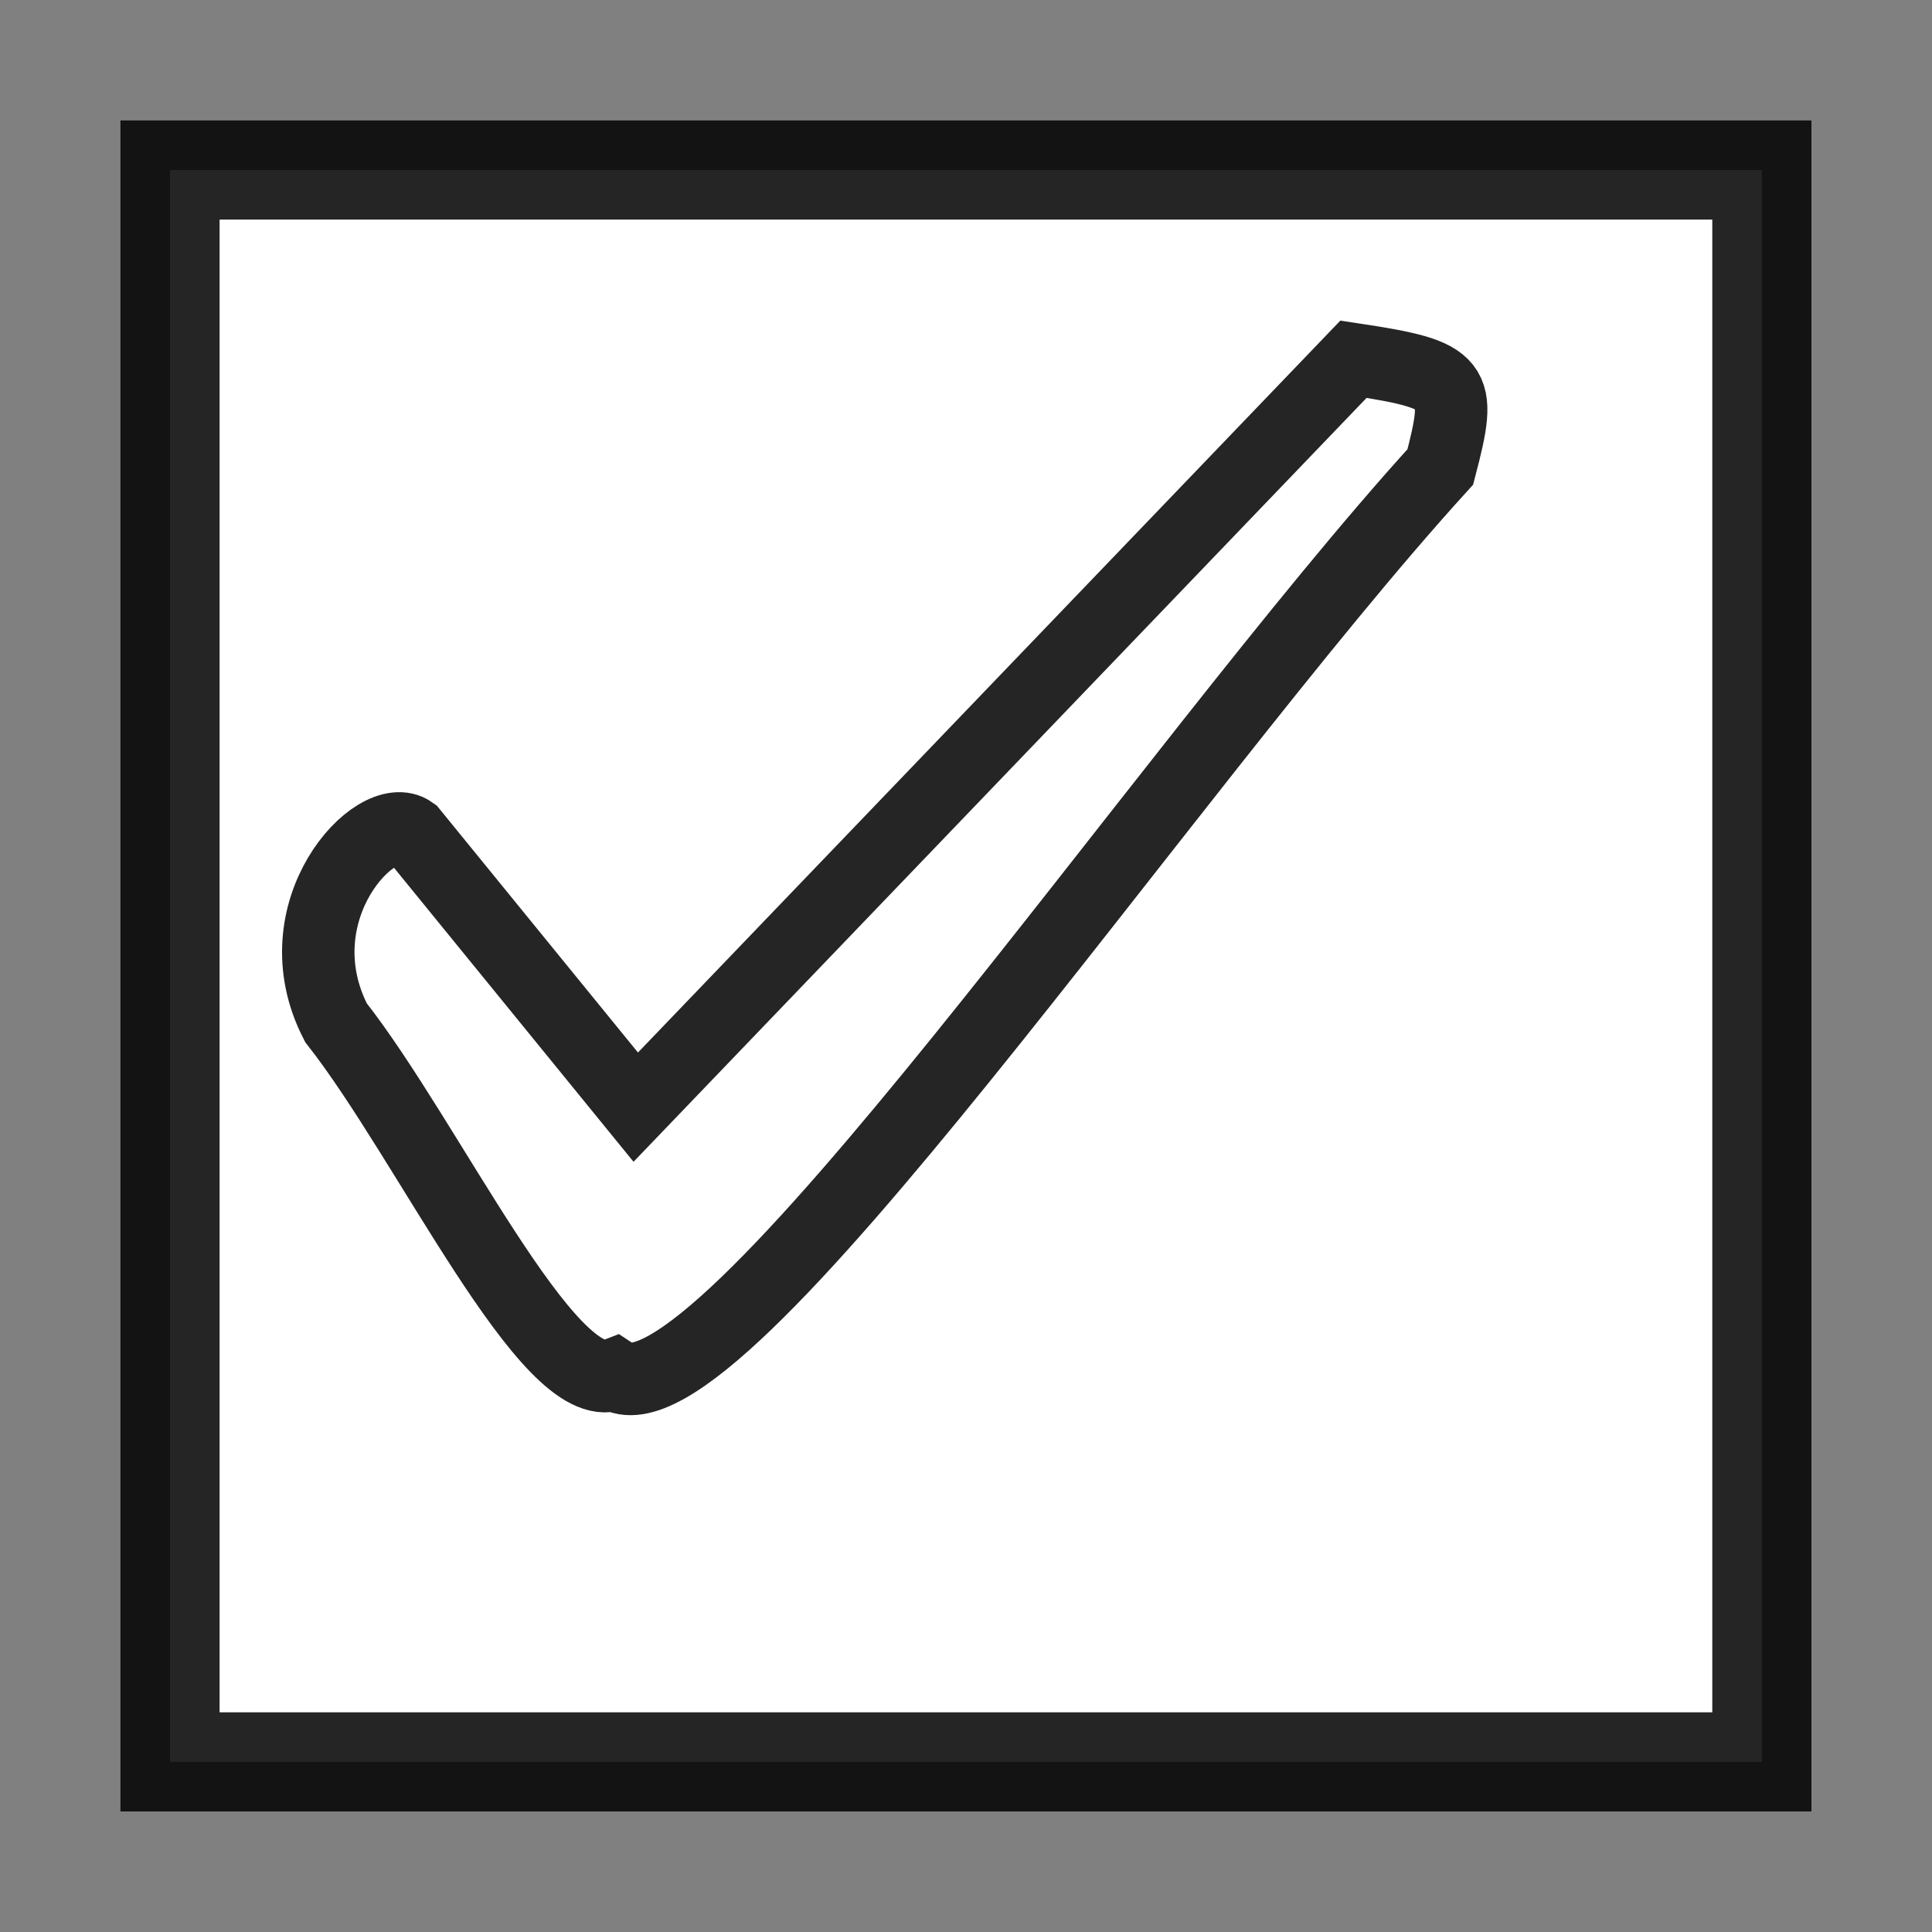 <?xml version="1.0" encoding="UTF-8" standalone="no"?>
<!-- Created with Inkscape (http://www.inkscape.org/) -->

<svg
   xmlns:dc="http://purl.org/dc/elements/1.1/"
   xmlns:cc="http://creativecommons.org/ns#"
   xmlns:rdf="http://www.w3.org/1999/02/22-rdf-syntax-ns#"
   xmlns:svg="http://www.w3.org/2000/svg"
   xmlns="http://www.w3.org/2000/svg"
   xmlns:sodipodi="http://sodipodi.sourceforge.net/DTD/sodipodi-0.dtd"
   xmlns:inkscape="http://www.inkscape.org/namespaces/inkscape"
   width="16px"
   height="16px"
   id="svg2985"
   version="1.1"
   inkscape:version="0.48.2 r9819"
   sodipodi:docname="New document 2">
  <rect width="100%" height="100%" fill="#808080" stroke="none"/>
  <defs
     id="defs2987" />
  <sodipodi:namedview
     id="base"
     pagecolor="#ffffff"
     bordercolor="#666666"
     borderopacity="1.0"
     inkscape:pageopacity="0.0"
     inkscape:pageshadow="2"
     inkscape:zoom="47.9375"
     inkscape:cx="7.071708"
     inkscape:cy="8"
     inkscape:current-layer="layer1"
     showgrid="true"
     inkscape:grid-bbox="true"
     inkscape:document-units="px"
     inkscape:snap-global="false"
     inkscape:window-width="1573"
     inkscape:window-height="987"
     inkscape:window-x="334"
     inkscape:window-y="0"
     inkscape:window-maximized="0">
    <inkscape:grid
       type="xygrid"
       id="grid2993" />
  </sodipodi:namedview>
  <g
     id="layer1"
     inkscape:label="Layer 1"
     inkscape:groupmode="layer">
    <rect
       style="fill:#ffffff;fill-opacity:1;stroke:#000000;stroke-width:0.821;stroke-linecap:round;stroke-linejoin:miter;stroke-miterlimit:4;stroke-opacity:0.853;stroke-dasharray:none"
       id="rect3763"
       width="13.183"
       height="13.183"
       x="1.408"
       y="1.408" />
    <path
       style="fill:#ffffff;fill-opacity:1;stroke:#000000;stroke-width:0.6;stroke-linecap:round;stroke-linejoin:miter;stroke-miterlimit:4;stroke-opacity:0.853;stroke-dasharray:none"
       d="m 3.41,6.892 1.855,2.277 5.944,-6.194 c 0.871,0.131 0.902,0.192 0.719,0.892 C 9.648,6.372 5.915,11.925 5.089,11.383 4.544,11.59 3.548,9.443 2.782,8.469 2.306,7.546 3.12,6.683 3.41,6.892 z"
       id="rect3765"
       inkscape:connector-curvature="0"
       sodipodi:nodetypes="ccccccc" />
  </g>
</svg>
